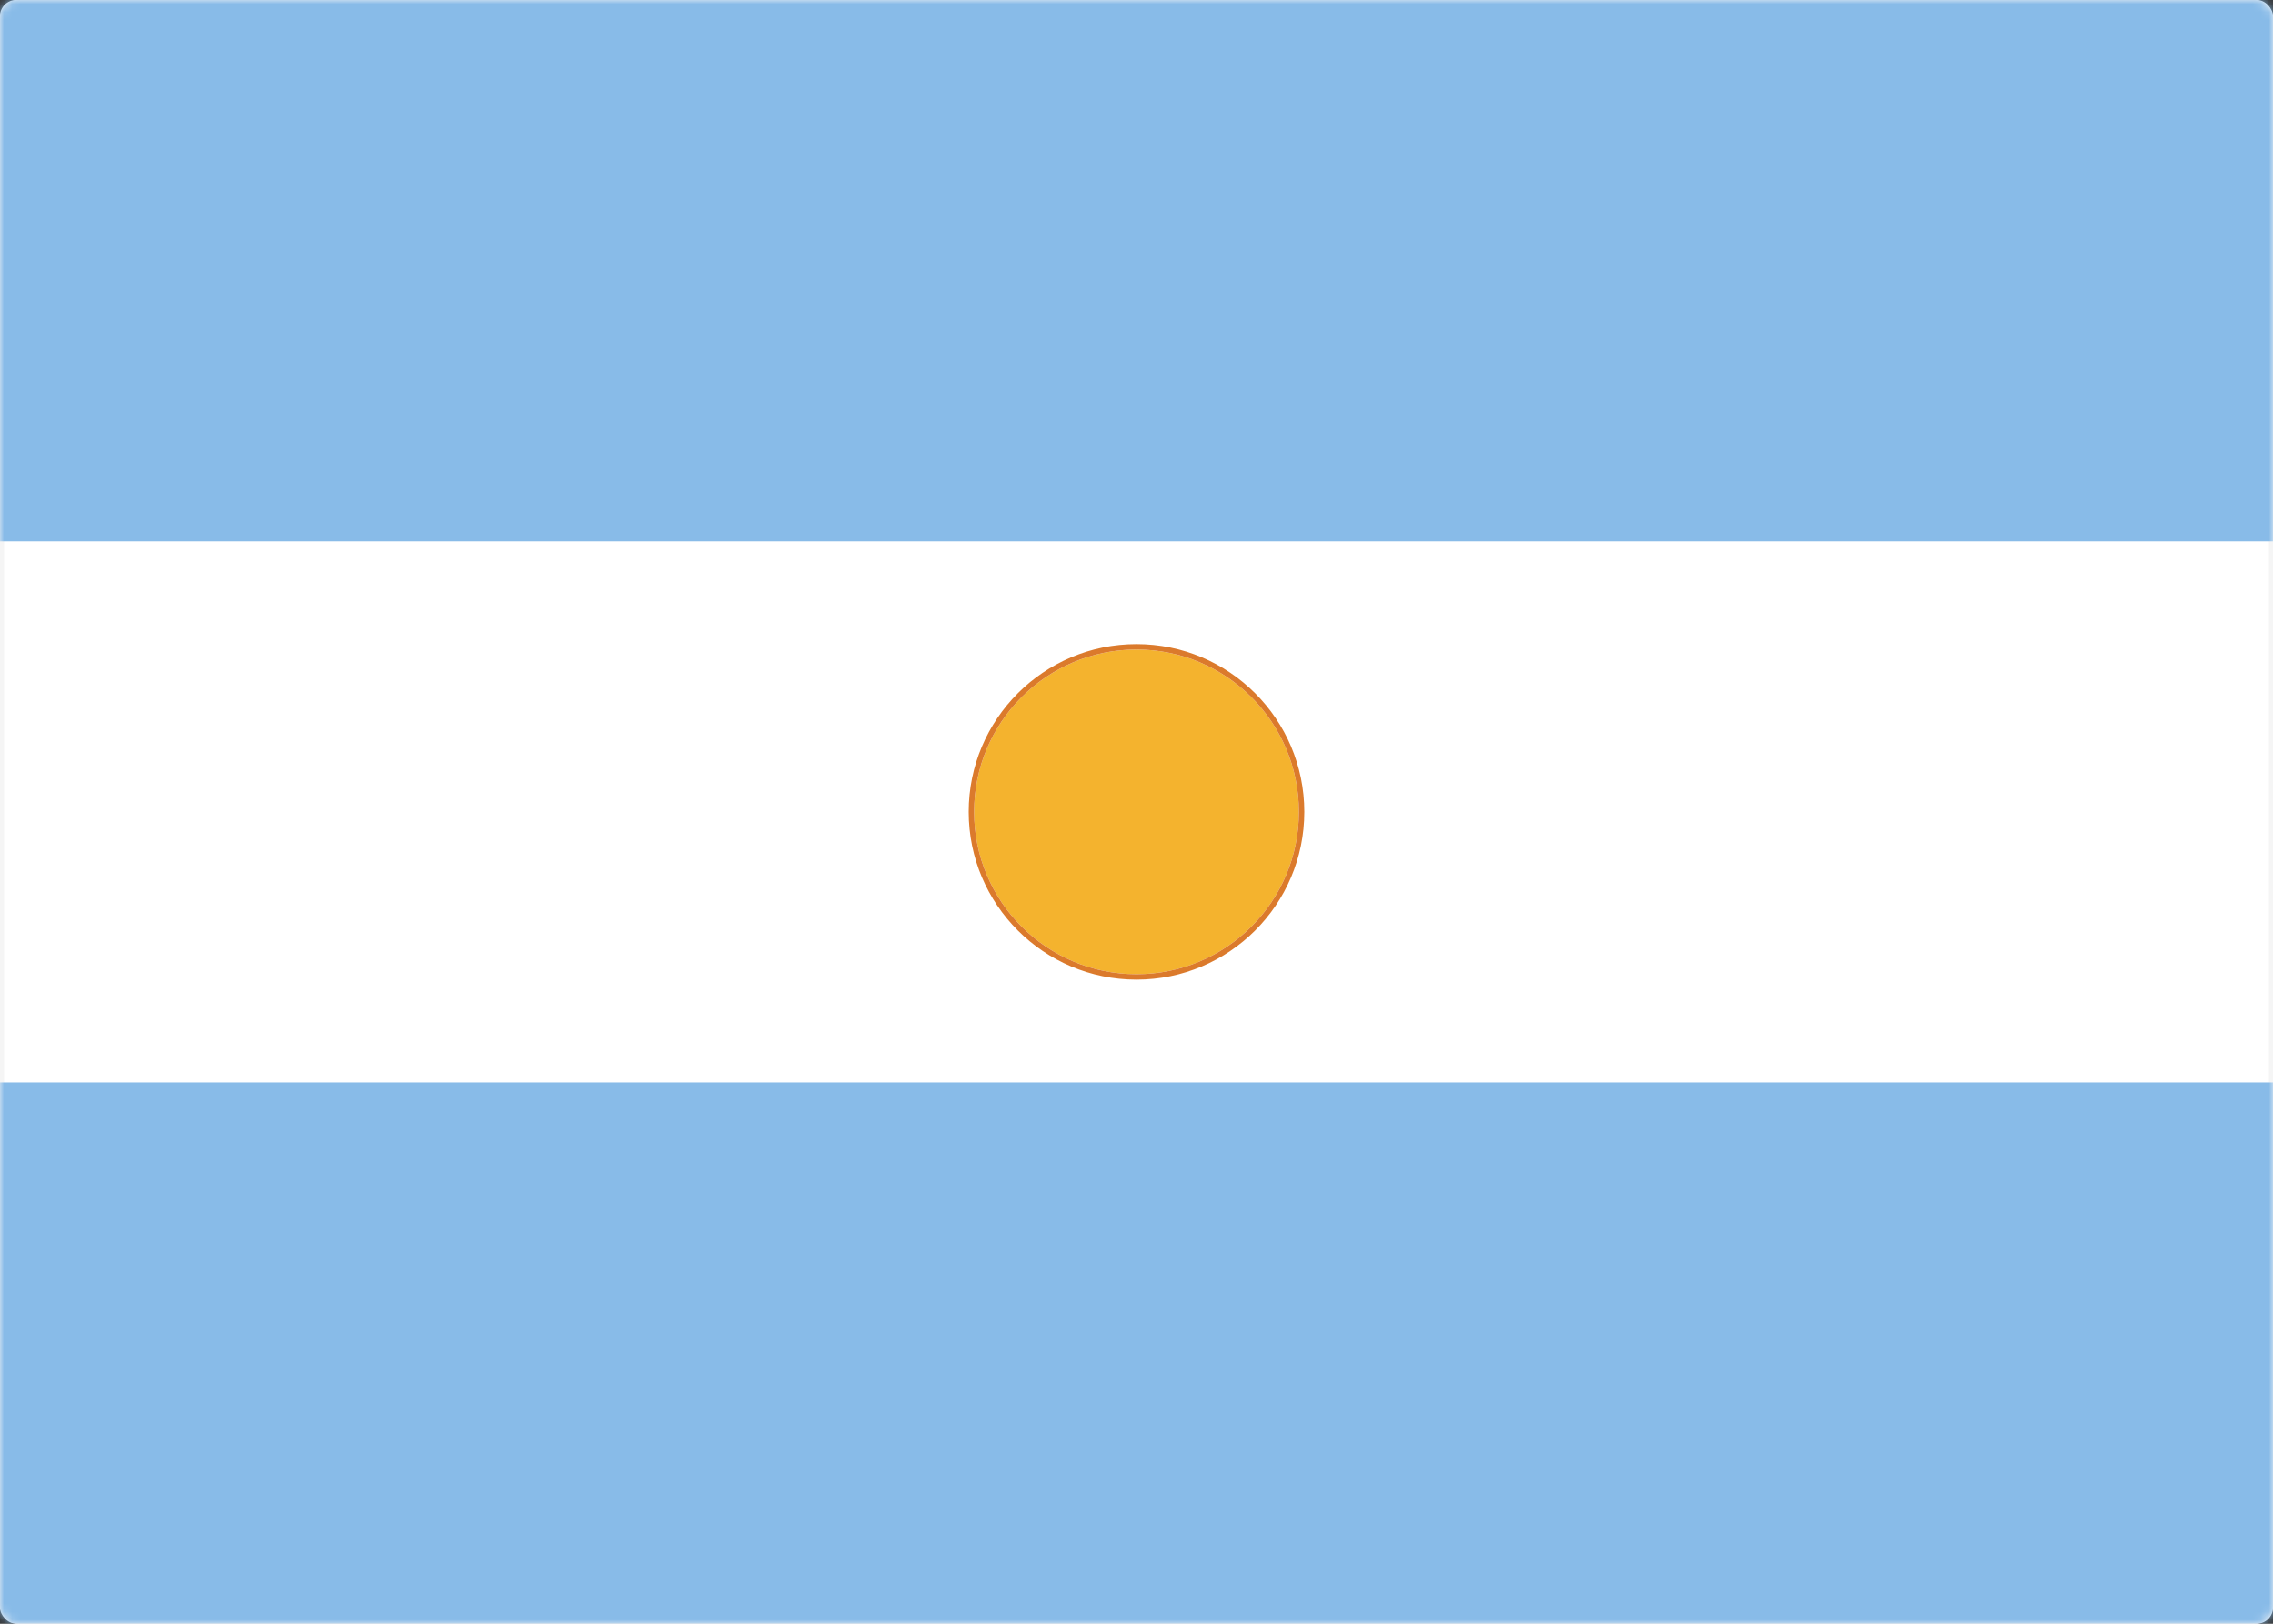 <svg width="280" height="200" viewBox="0 0 280 200" xmlns="http://www.w3.org/2000/svg" xmlns:xlink="http://www.w3.org/1999/xlink"><rect x="0" y="0" width="280" height="200" fill="#333333" stroke="none"/><title>AR</title><defs><rect id="a" width="280" height="200" rx="2"/><circle id="c" cx="140" cy="100" r="20"/></defs><g fill="none" fill-rule="evenodd"><mask id="b" fill="#fff"><use xlink:href="#a"/></mask><use fill="#FFF" xlink:href="#a"/><rect stroke="#F5F5F5" stroke-width=".5" x=".25" y=".25" width="279.5" height="199.5" rx="2"/><path fill="#88BBE8" mask="url(#b)" d="M0 0h280v66.667H0zM0 133.333h280V200H0z"/><g mask="url(#b)"><use fill="#F4B32E" xlink:href="#c"/><circle stroke="#DB7A2C" stroke-width=".667" cx="140" cy="100" r="20.333"/></g></g></svg>